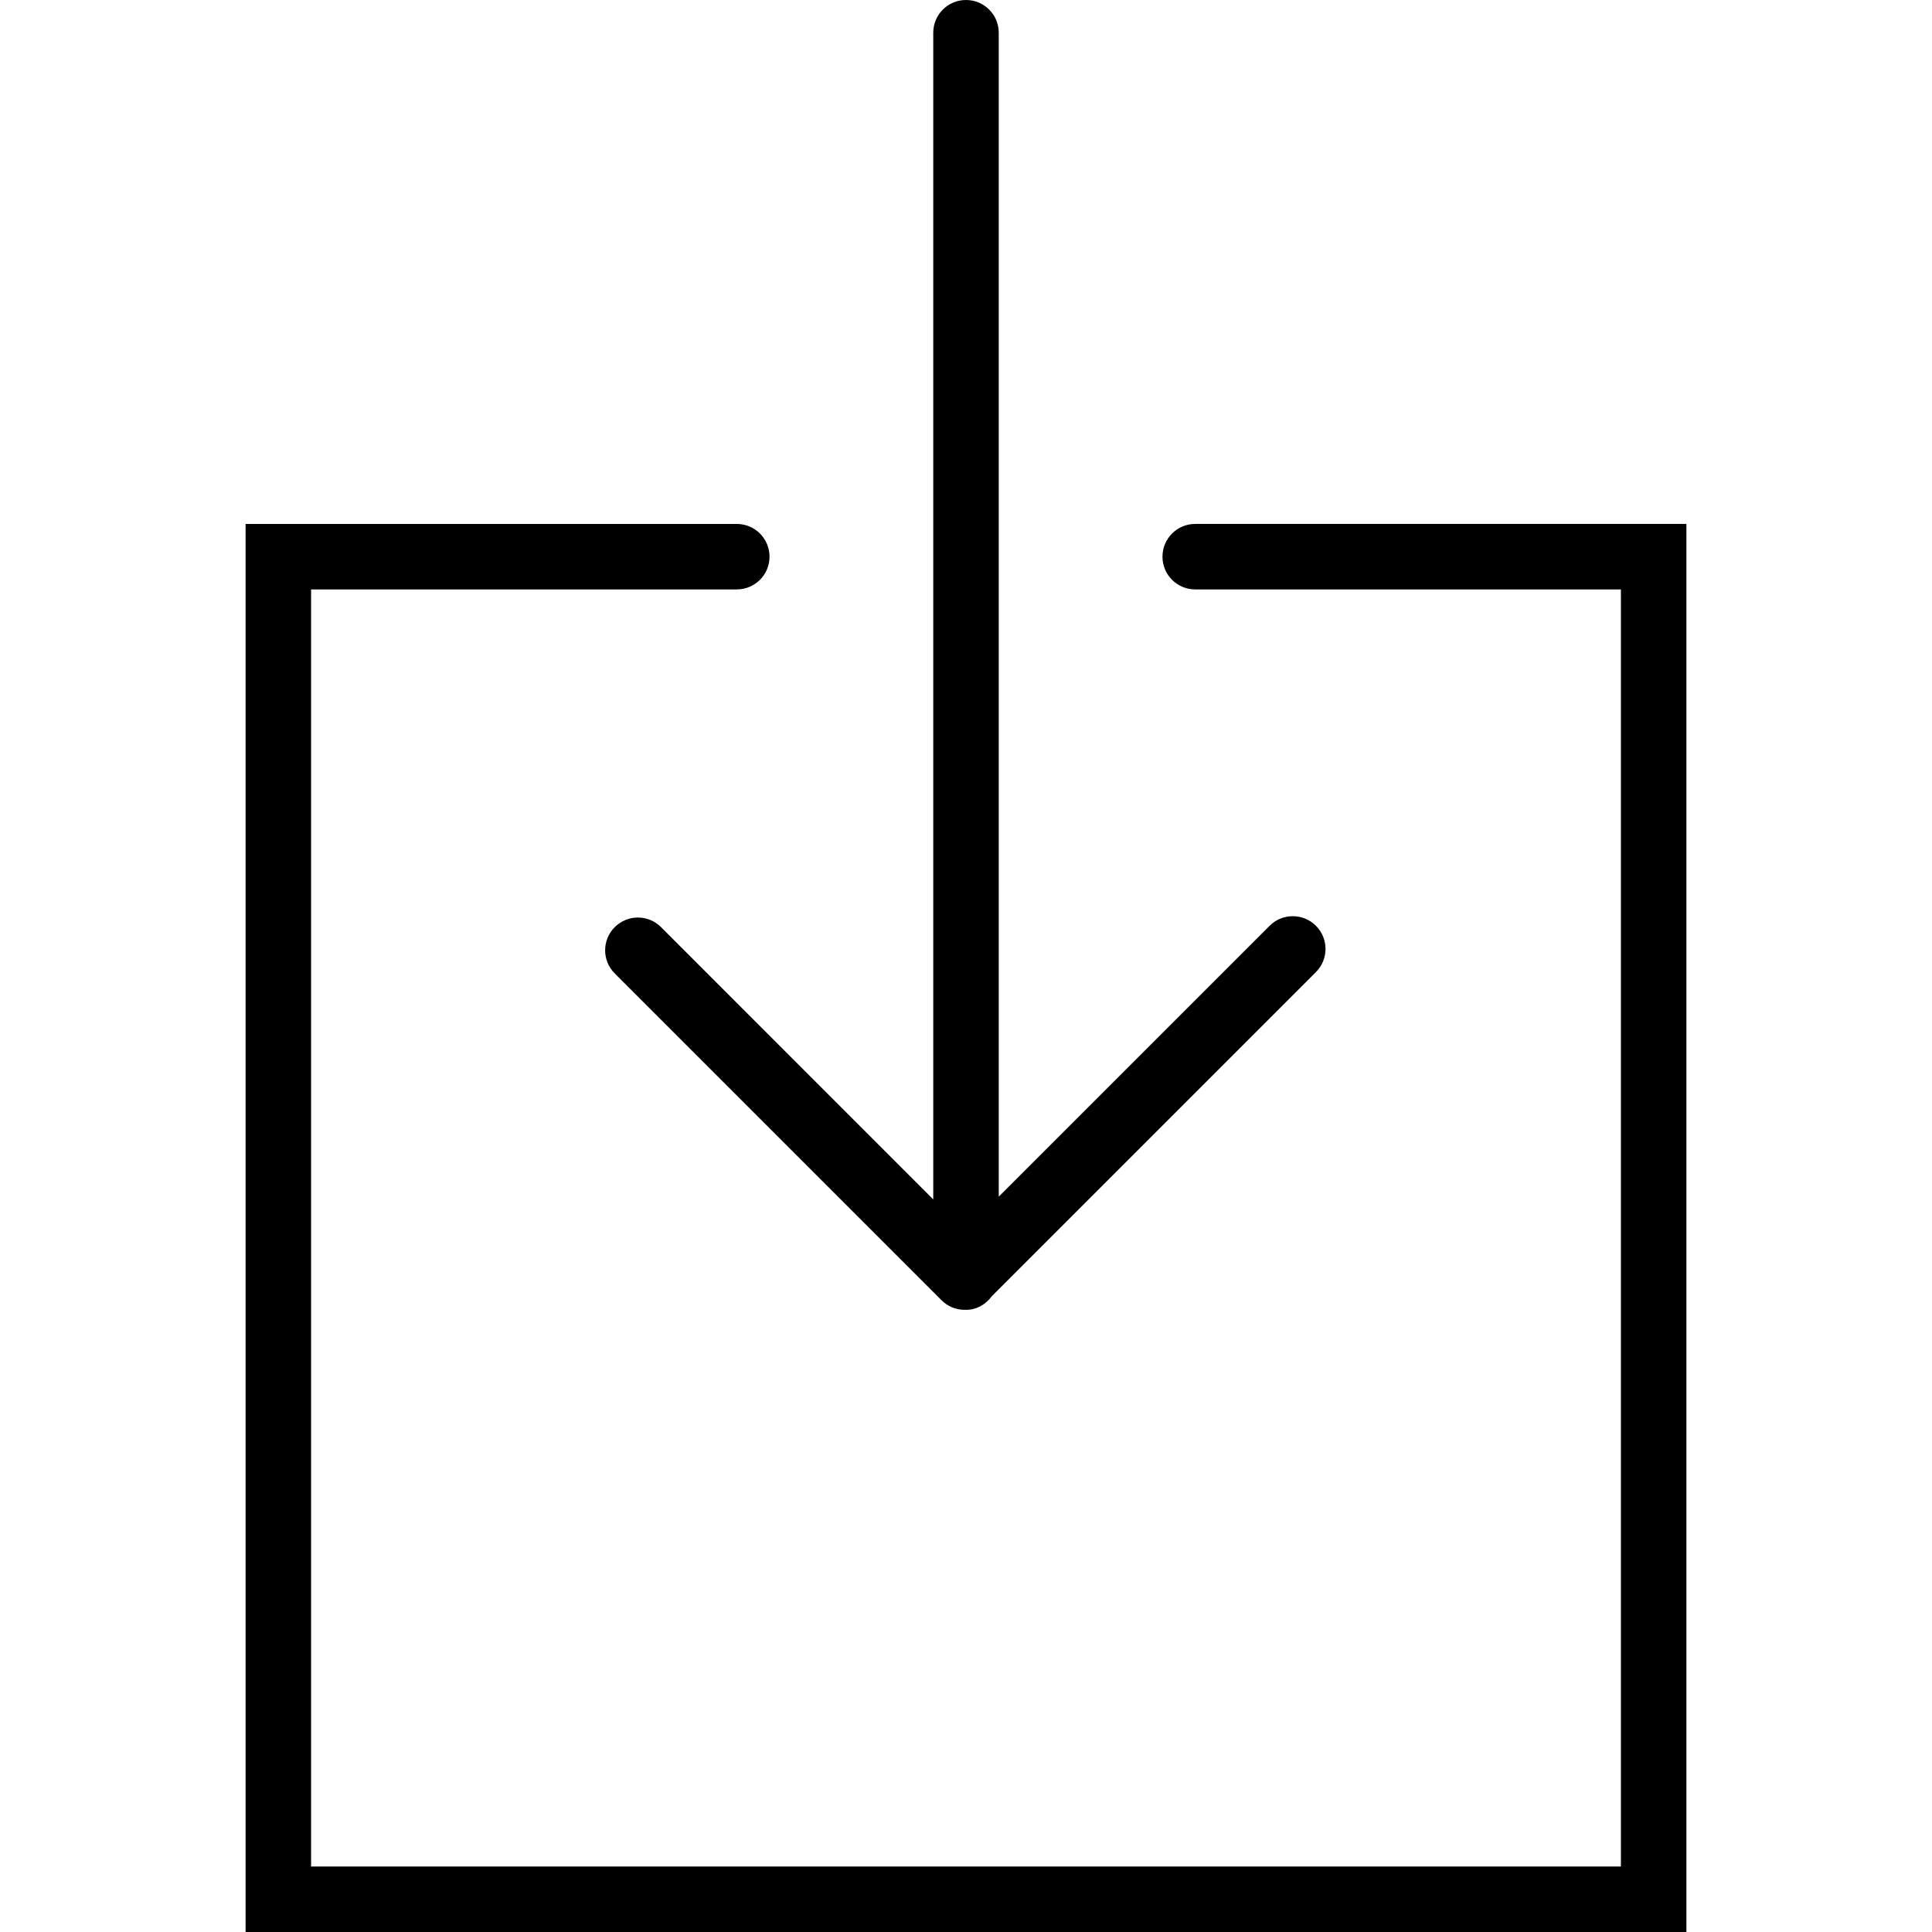 <?xml version="1.0" encoding="iso-8859-1"?>
<!-- Generator: Adobe Illustrator 19.0.0, SVG Export Plug-In . SVG Version: 6.00 Build 0)  -->
<svg id="svg" version="1.1"  xmlns="http://www.w3.org/2000/svg" xmlns:xlink="http://www.w3.org/1999/xlink" x="0px" y="0px"
	 viewBox="0 0 59 59" style="enable-background:new 0 0 59 59;" xml:space="preserve">
<g>
	<path d="M20.187,28.313c-0.391-0.391-1.023-0.391-1.414,0s-0.391,1.023,0,1.414l9.979,9.979C28.938,39.895,29.192,40,29.458,40
		c0.007,0,0.014-0.004,0.021-0.004c0.007,0,0.013,0.004,0.021,0.004c0.333,0,0.613-0.173,0.795-0.423l9.891-9.891
		c0.391-0.391,0.391-1.023,0-1.414s-1.023-0.391-1.414,0L30.5,36.544V1c0-0.553-0.447-1-1-1s-1,0.447-1,1v35.628L20.187,28.313z"/>
	<path d="M36.5,16c-0.553,0-1,0.447-1,1s0.447,1,1,1h13v39h-40V18h13c0.553,0,1-0.447,1-1s-0.447-1-1-1h-15v43h44V16H36.5z"/>
</g>
<g>
</g>
<g>
</g>
<g>
</g>
<g>
</g>
<g>
</g>
<g>
</g>
<g>
</g>
<g>
</g>
<g>
</g>
<g>
</g>
<g>
</g>
<g>
</g>
<g>
</g>
<g>
</g>
<g>
</g>
</svg>

